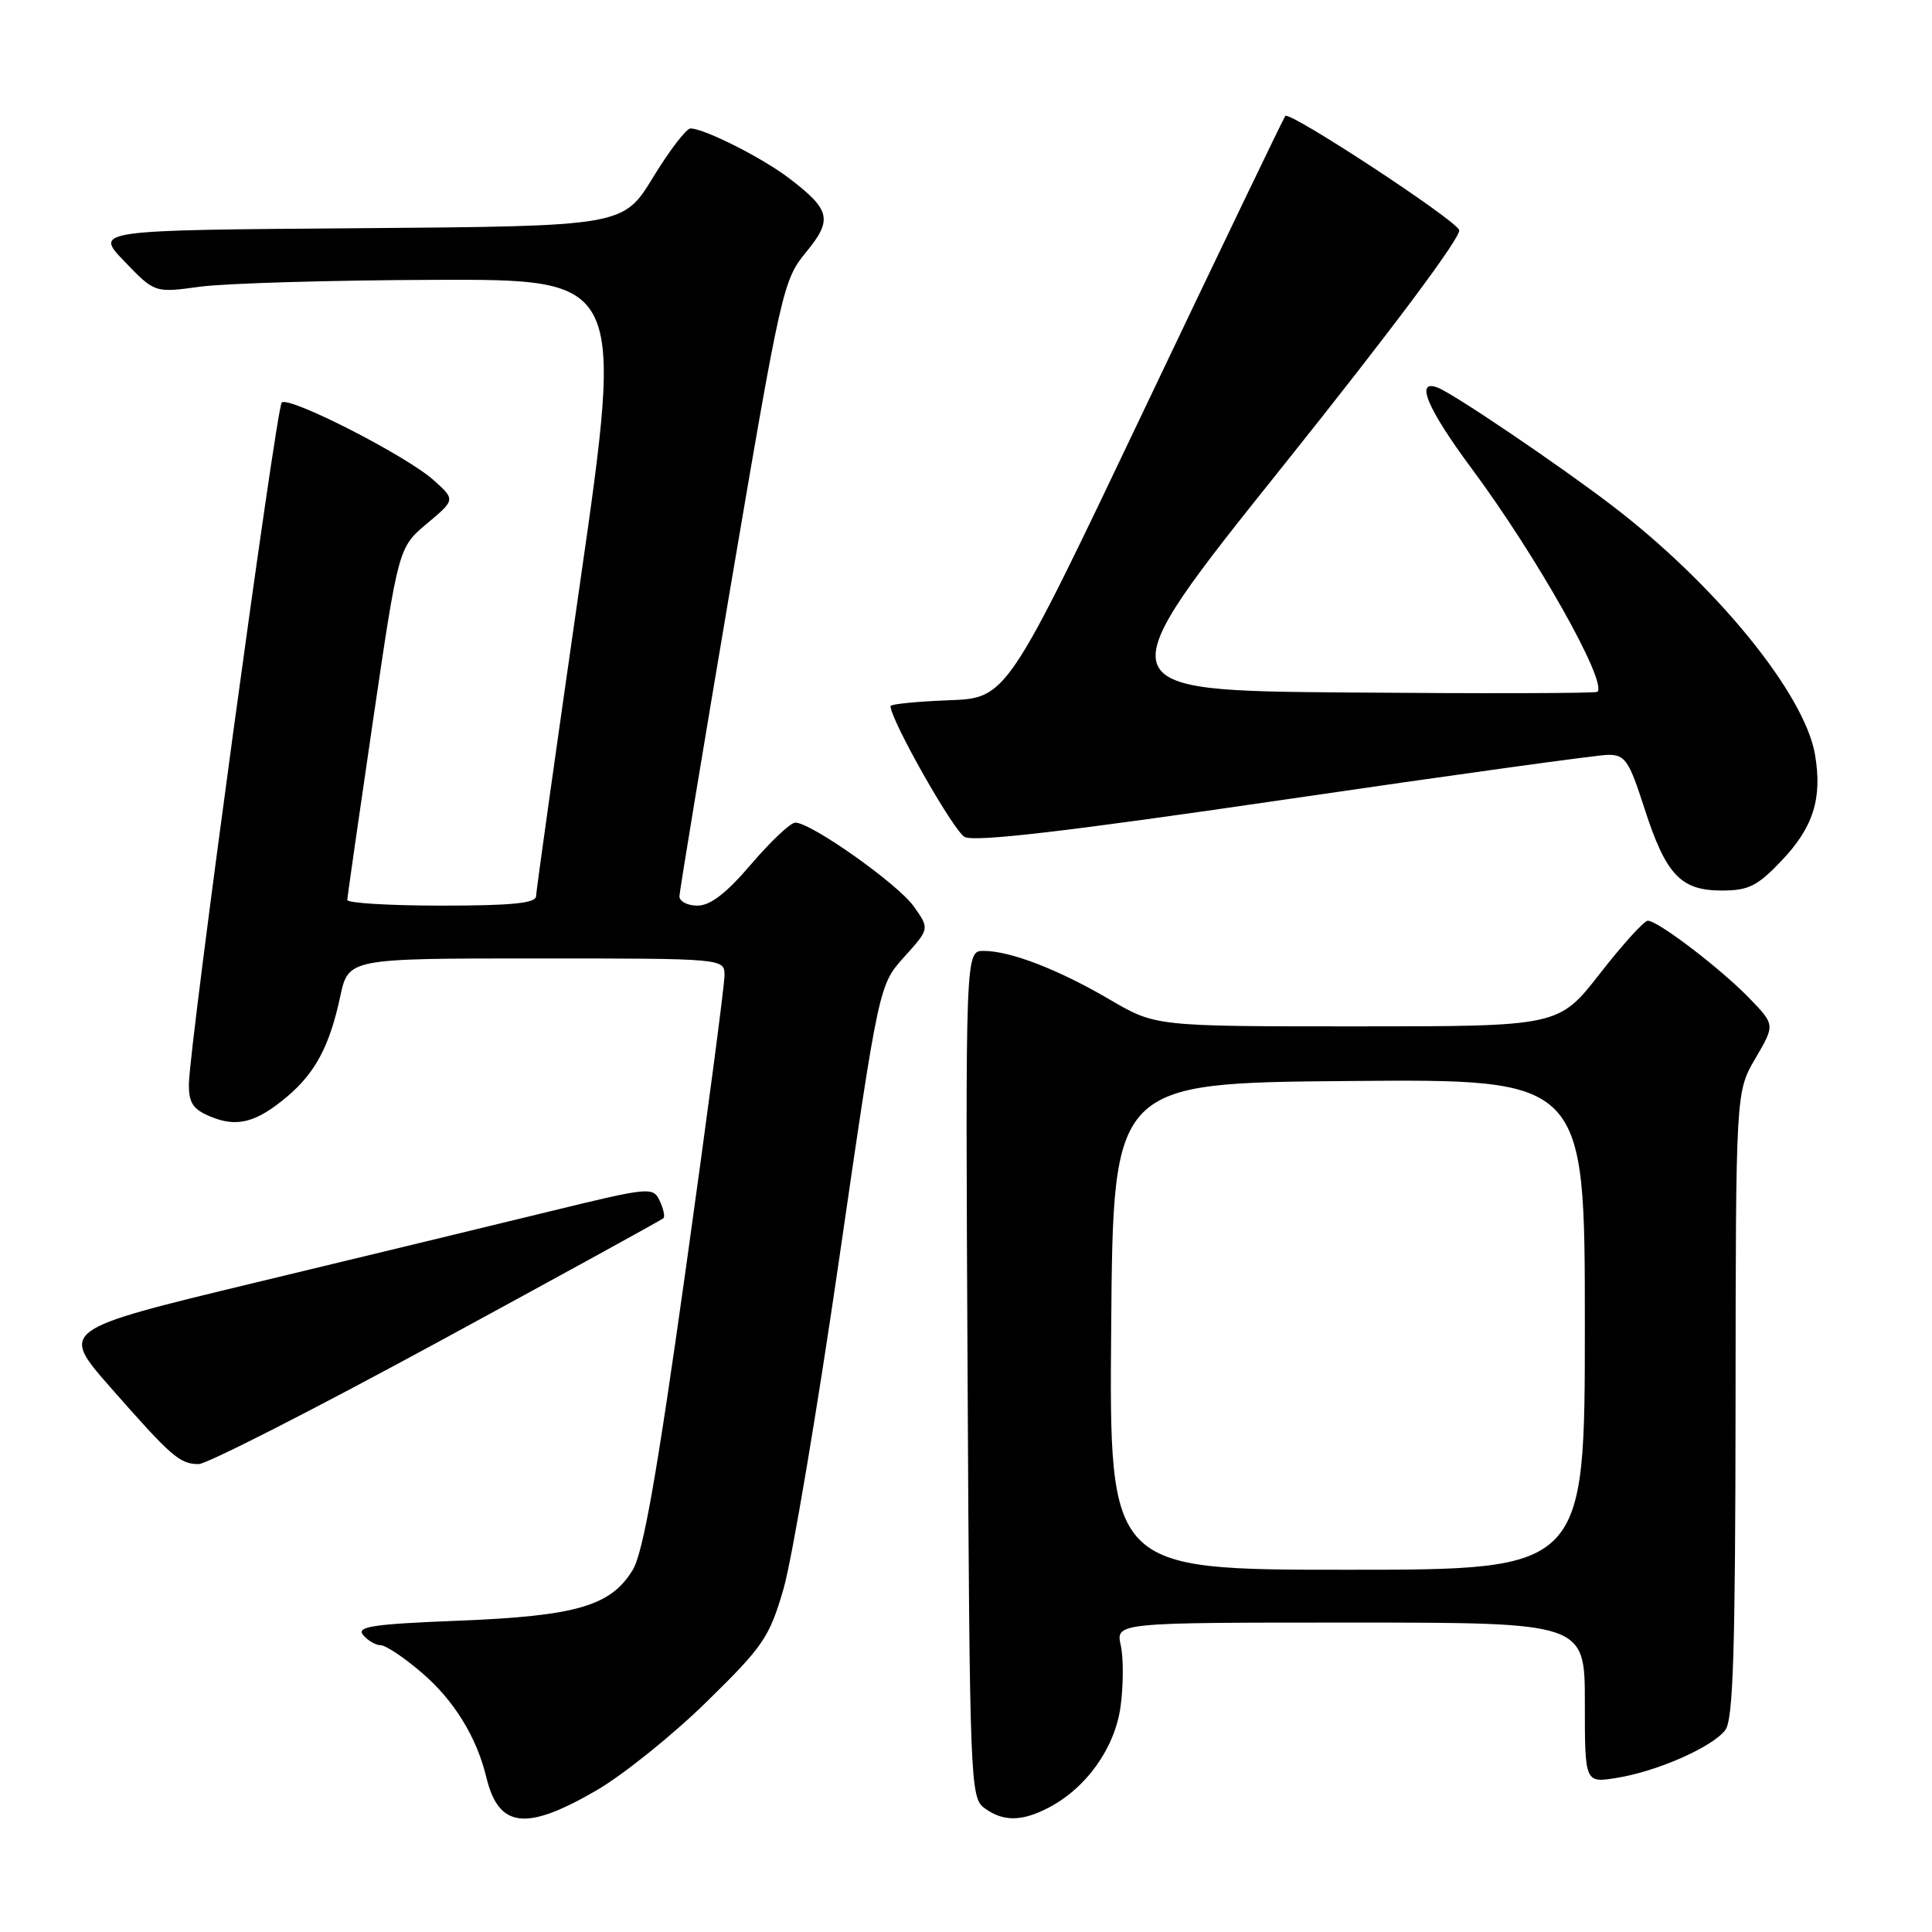 <?xml version="1.0" encoding="UTF-8" standalone="no"?>
<!DOCTYPE svg PUBLIC "-//W3C//DTD SVG 1.1//EN" "http://www.w3.org/Graphics/SVG/1.1/DTD/svg11.dtd" >
<svg xmlns="http://www.w3.org/2000/svg" xmlns:xlink="http://www.w3.org/1999/xlink" version="1.1" viewBox="0 0 256 256">
 <g >
 <path fill="currentColor"
d=" M 79.01 237.25 C 82.56 235.19 89.14 229.90 93.63 225.50 C 101.17 218.12 101.95 216.96 103.83 210.50 C 104.94 206.65 108.25 187.07 111.17 167.00 C 116.47 130.50 116.47 130.50 119.83 126.78 C 123.18 123.06 123.18 123.06 121.07 120.09 C 118.93 117.10 107.48 109.00 105.38 109.00 C 104.75 109.00 102.13 111.48 99.54 114.50 C 96.25 118.36 94.12 120.00 92.42 120.00 C 91.09 120.00 90.01 119.44 90.03 118.75 C 90.05 118.06 93.13 99.43 96.87 77.35 C 103.49 38.38 103.78 37.09 106.79 33.44 C 110.36 29.10 110.07 27.82 104.55 23.61 C 101.01 20.91 93.39 17.06 91.50 17.02 C 90.95 17.01 88.72 19.92 86.54 23.49 C 82.58 29.97 82.58 29.97 47.54 30.24 C 12.50 30.50 12.50 30.50 16.50 34.65 C 20.50 38.81 20.50 38.81 26.50 37.99 C 29.80 37.54 43.78 37.13 57.57 37.08 C 82.65 37.00 82.65 37.00 76.86 77.25 C 73.67 99.39 71.05 118.06 71.03 118.75 C 71.01 119.68 67.82 120.00 58.50 120.00 C 51.62 120.00 46.01 119.66 46.02 119.25 C 46.03 118.84 47.56 108.16 49.42 95.52 C 52.80 72.55 52.80 72.55 56.57 69.38 C 60.35 66.21 60.35 66.21 57.43 63.60 C 53.82 60.37 38.24 52.42 37.33 53.34 C 36.60 54.07 25.08 138.60 25.03 143.63 C 25.01 146.16 25.56 146.99 27.93 147.97 C 31.41 149.41 33.96 148.75 38.04 145.31 C 41.78 142.16 43.68 138.59 45.08 132.05 C 46.17 127.00 46.17 127.00 71.08 127.00 C 96.00 127.00 96.00 127.00 96.00 129.25 C 96.01 130.49 93.69 148.03 90.86 168.23 C 87.02 195.56 85.23 205.74 83.83 208.04 C 80.93 212.80 76.37 214.13 60.79 214.75 C 49.36 215.20 47.19 215.53 48.12 216.65 C 48.74 217.39 49.78 218.00 50.44 218.00 C 51.10 218.00 53.54 219.62 55.85 221.61 C 60.15 225.28 63.14 230.13 64.44 235.49 C 66.07 242.24 69.67 242.67 79.01 237.25 Z  M 138.90 239.55 C 143.93 236.95 147.73 231.63 148.48 226.13 C 148.86 223.35 148.88 219.71 148.51 218.04 C 147.84 215.00 147.84 215.00 178.92 215.00 C 210.00 215.00 210.00 215.00 210.00 225.63 C 210.00 236.26 210.00 236.26 214.21 235.58 C 219.57 234.73 226.90 231.50 228.61 229.24 C 229.66 227.86 229.94 218.84 229.97 186.09 C 230.00 144.68 230.00 144.68 232.60 140.24 C 235.20 135.80 235.20 135.80 231.85 132.32 C 228.08 128.41 219.70 122.00 218.34 122.00 C 217.86 122.00 215.00 125.15 212.00 129.00 C 206.54 136.00 206.54 136.00 179.83 136.00 C 153.11 136.00 153.11 136.00 147.07 132.46 C 140.22 128.45 133.88 126.00 130.33 126.00 C 127.92 126.00 127.92 126.00 128.21 182.08 C 128.49 236.26 128.57 238.21 130.44 239.58 C 132.91 241.39 135.37 241.38 138.90 239.55 Z  M 57.89 177.91 C 74.18 169.06 87.68 161.64 87.91 161.42 C 88.13 161.20 87.91 160.16 87.41 159.10 C 86.53 157.25 86.07 157.29 73.00 160.48 C 65.58 162.29 47.90 166.57 33.72 169.98 C 7.93 176.20 7.93 176.20 14.65 183.85 C 22.74 193.06 23.82 194.00 26.33 194.00 C 27.40 194.00 41.60 186.76 57.89 177.91 Z  M 236.06 114.05 C 240.28 109.62 241.48 105.81 240.50 100.00 C 239.14 91.94 227.31 77.43 213.50 66.91 C 206.36 61.47 192.61 52.17 190.50 51.36 C 187.45 50.19 189.11 54.14 195.03 62.12 C 203.62 73.70 212.99 90.35 211.67 91.67 C 211.47 91.87 196.66 91.91 178.75 91.76 C 146.20 91.50 146.20 91.50 170.05 61.69 C 184.39 43.76 193.68 31.32 193.35 30.48 C 192.82 29.08 170.94 14.72 170.31 15.36 C 170.13 15.54 161.75 32.97 151.69 54.10 C 133.41 92.50 133.41 92.50 125.70 92.79 C 121.47 92.95 118.00 93.30 118.00 93.56 C 118.00 95.38 126.34 110.11 127.82 110.90 C 129.12 111.60 141.32 110.18 170.08 105.97 C 192.31 102.71 211.65 100.04 213.05 100.02 C 215.34 100.00 215.84 100.74 217.89 107.09 C 220.74 115.93 222.69 118.00 228.15 118.00 C 231.69 118.00 232.87 117.41 236.06 114.05 Z  M 147.24 175.75 C 147.50 143.50 147.50 143.50 178.75 143.24 C 210.00 142.97 210.00 142.97 210.00 175.49 C 210.00 208.00 210.00 208.00 178.49 208.00 C 146.97 208.00 146.97 208.00 147.24 175.75 Z "/>
</g>
</svg>